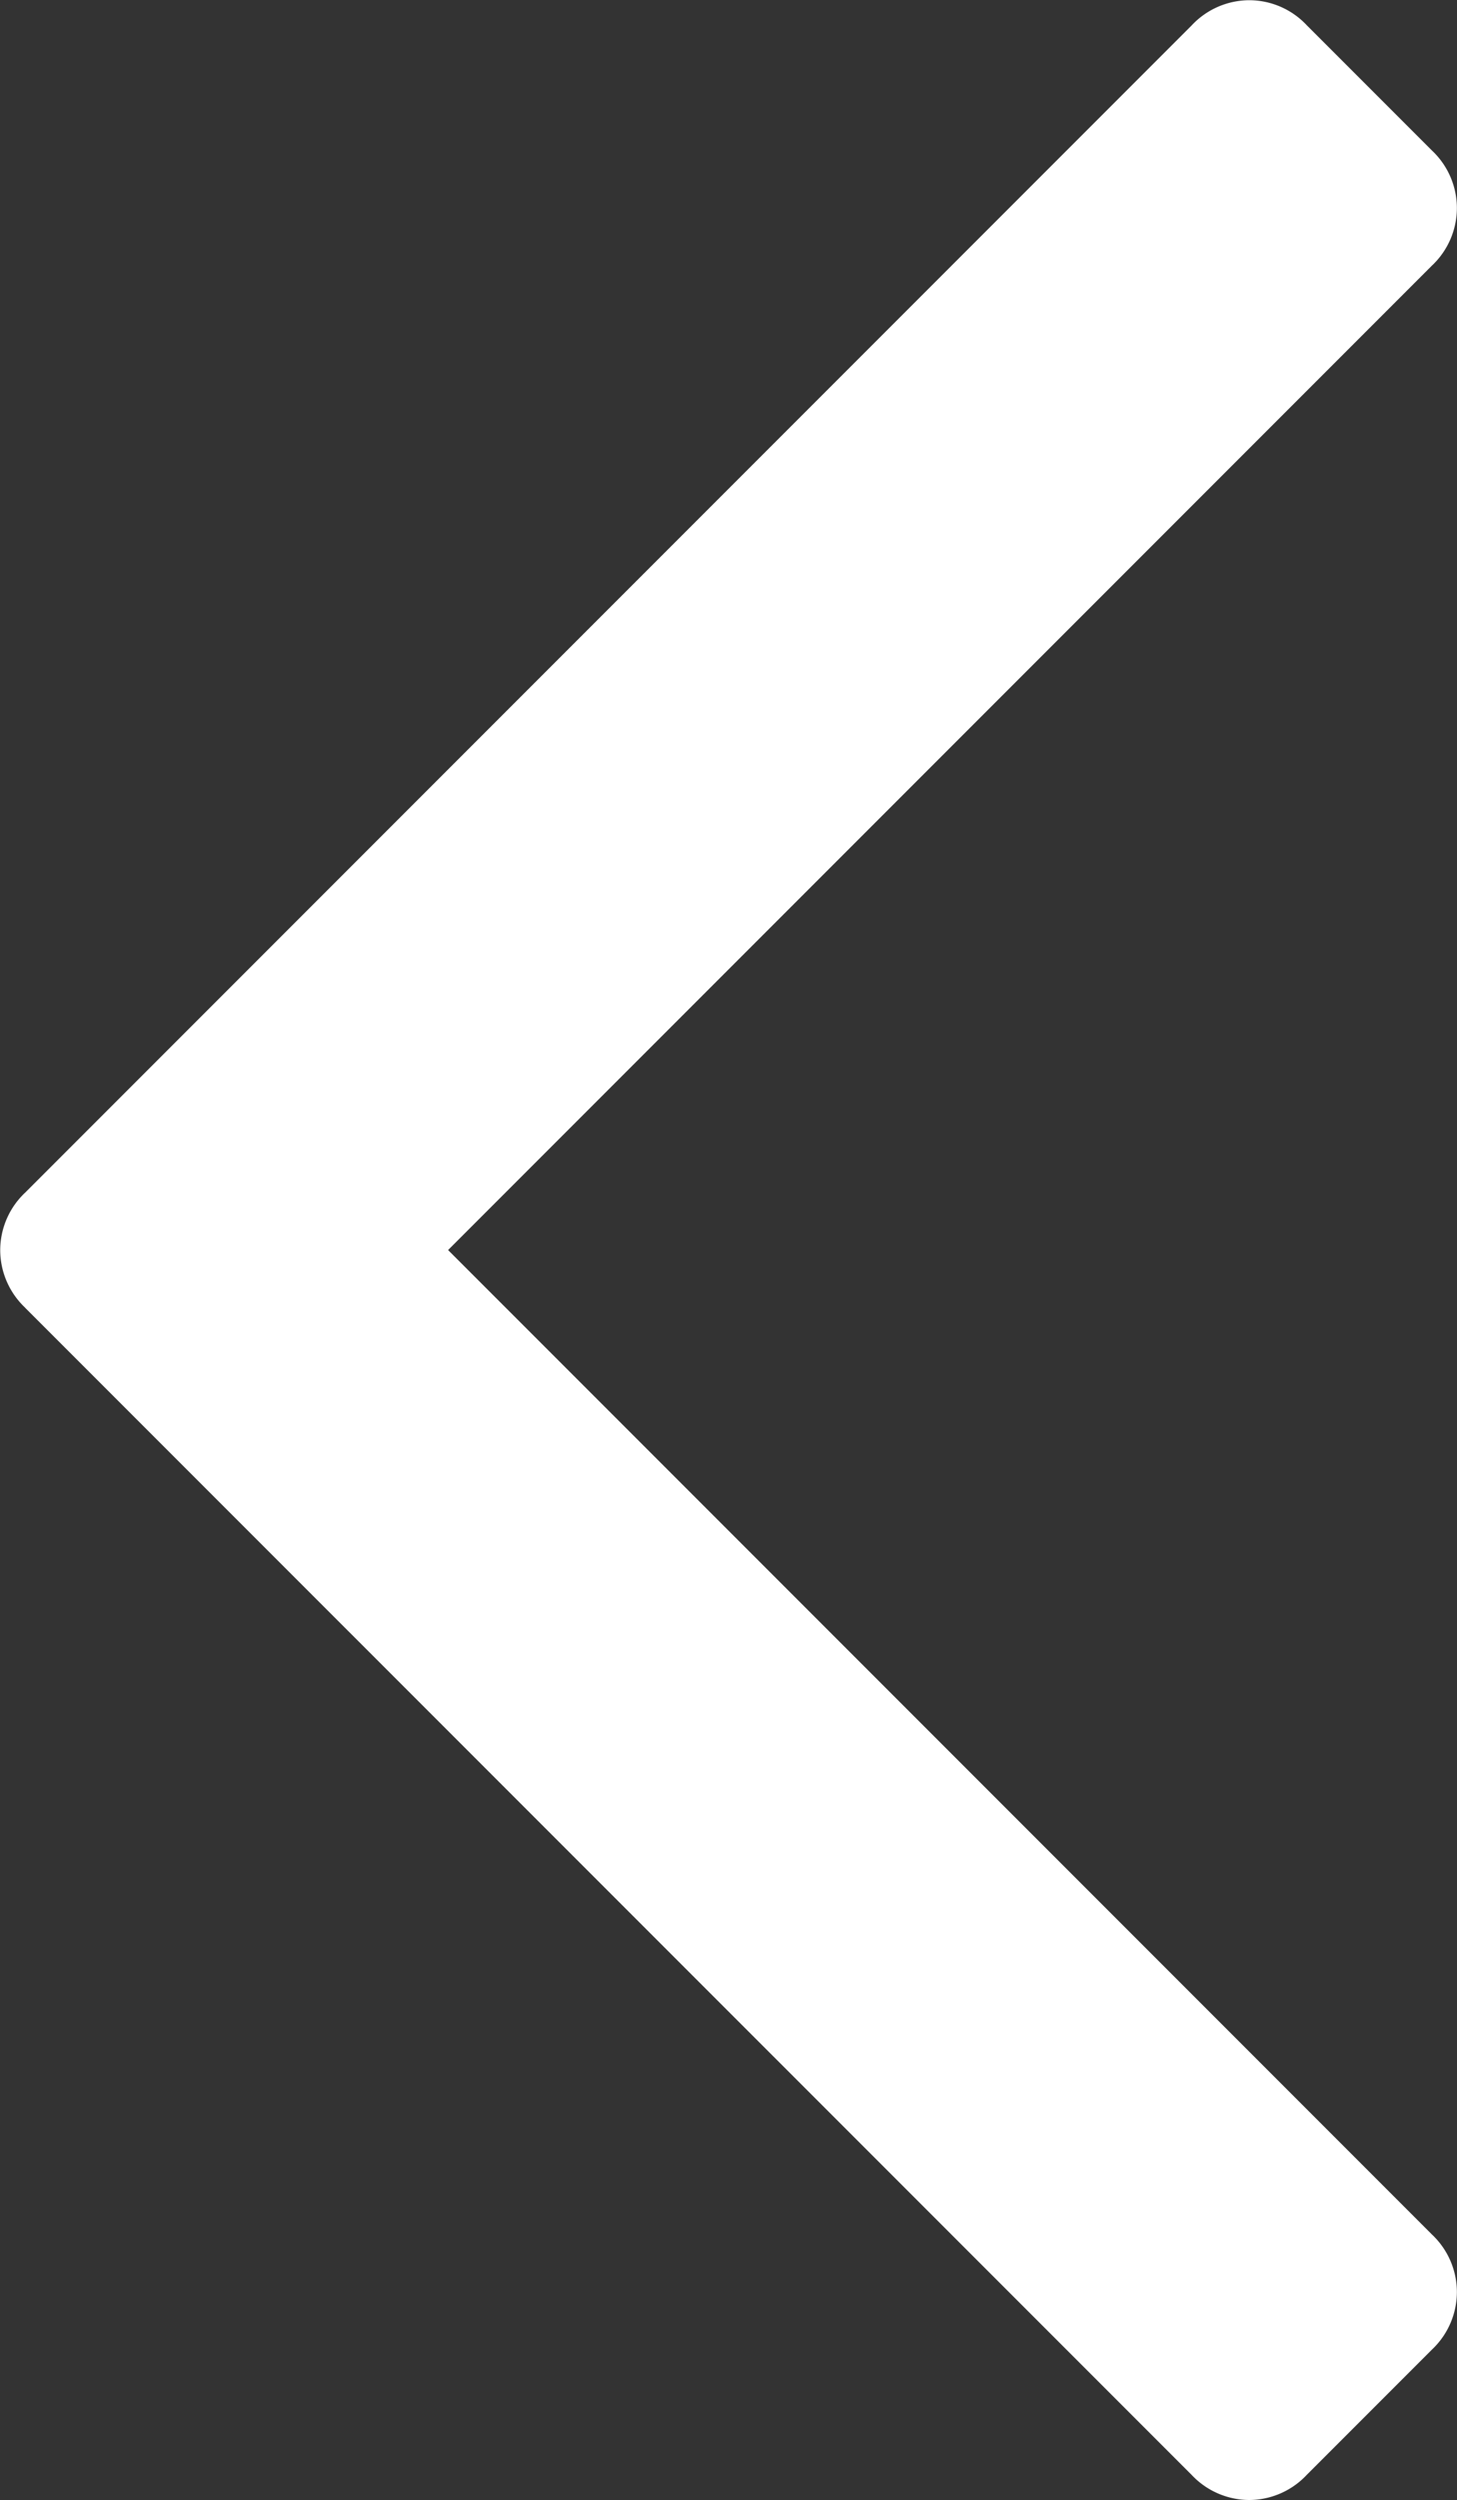 <svg xmlns="http://www.w3.org/2000/svg" xmlns:xlink="http://www.w3.org/1999/xlink" viewBox="0 0 13.65 23.407">
  <rect x="0" y="0" width="13.65" height="23.407" fill="#333333" stroke="none"/>
  <defs>
    <style>
      .cls-1 {
        fill: none;
      }

      .cls-2 {
        clip-path: url(#clip-path);
      }

      .cls-3 {
        fill: #fff;
      }
    </style>
    <clipPath id="clip-path">
      <path id="Path_38" data-name="Path 38" class="cls-1" d="M0-93.1H13.65V-116.51H0Z" transform="translate(0 116.51)"/>
    </clipPath>
  </defs>
  <g id="Group_50" data-name="Group 50" transform="translate(13.65 -93.103) rotate(180)">
    <g id="Group_48" data-name="Group 48" class="cls-2" transform="translate(0 -116.51)">
      <g id="Group_47" data-name="Group 47" transform="translate(0 0)">
        <path id="Path_37" data-name="Path 37" class="cls-3" d="M-53.361-44.406-64.291-55.335a.743.743,0,0,0-.539-.235.742.742,0,0,0-.539.235l-1.173,1.173a.742.742,0,0,0-.234.539.741.741,0,0,0,.234.539l9.217,9.217-9.217,9.217a.742.742,0,0,0-.234.539.741.741,0,0,0,.234.539L-65.37-32.4a.74.74,0,0,0,.539.235.742.742,0,0,0,.539-.235l10.929-10.929a.742.742,0,0,0,.234-.539.743.743,0,0,0-.234-.539" transform="translate(66.777 55.57)"/>
      </g>
    </g>
  </g>
</svg>
